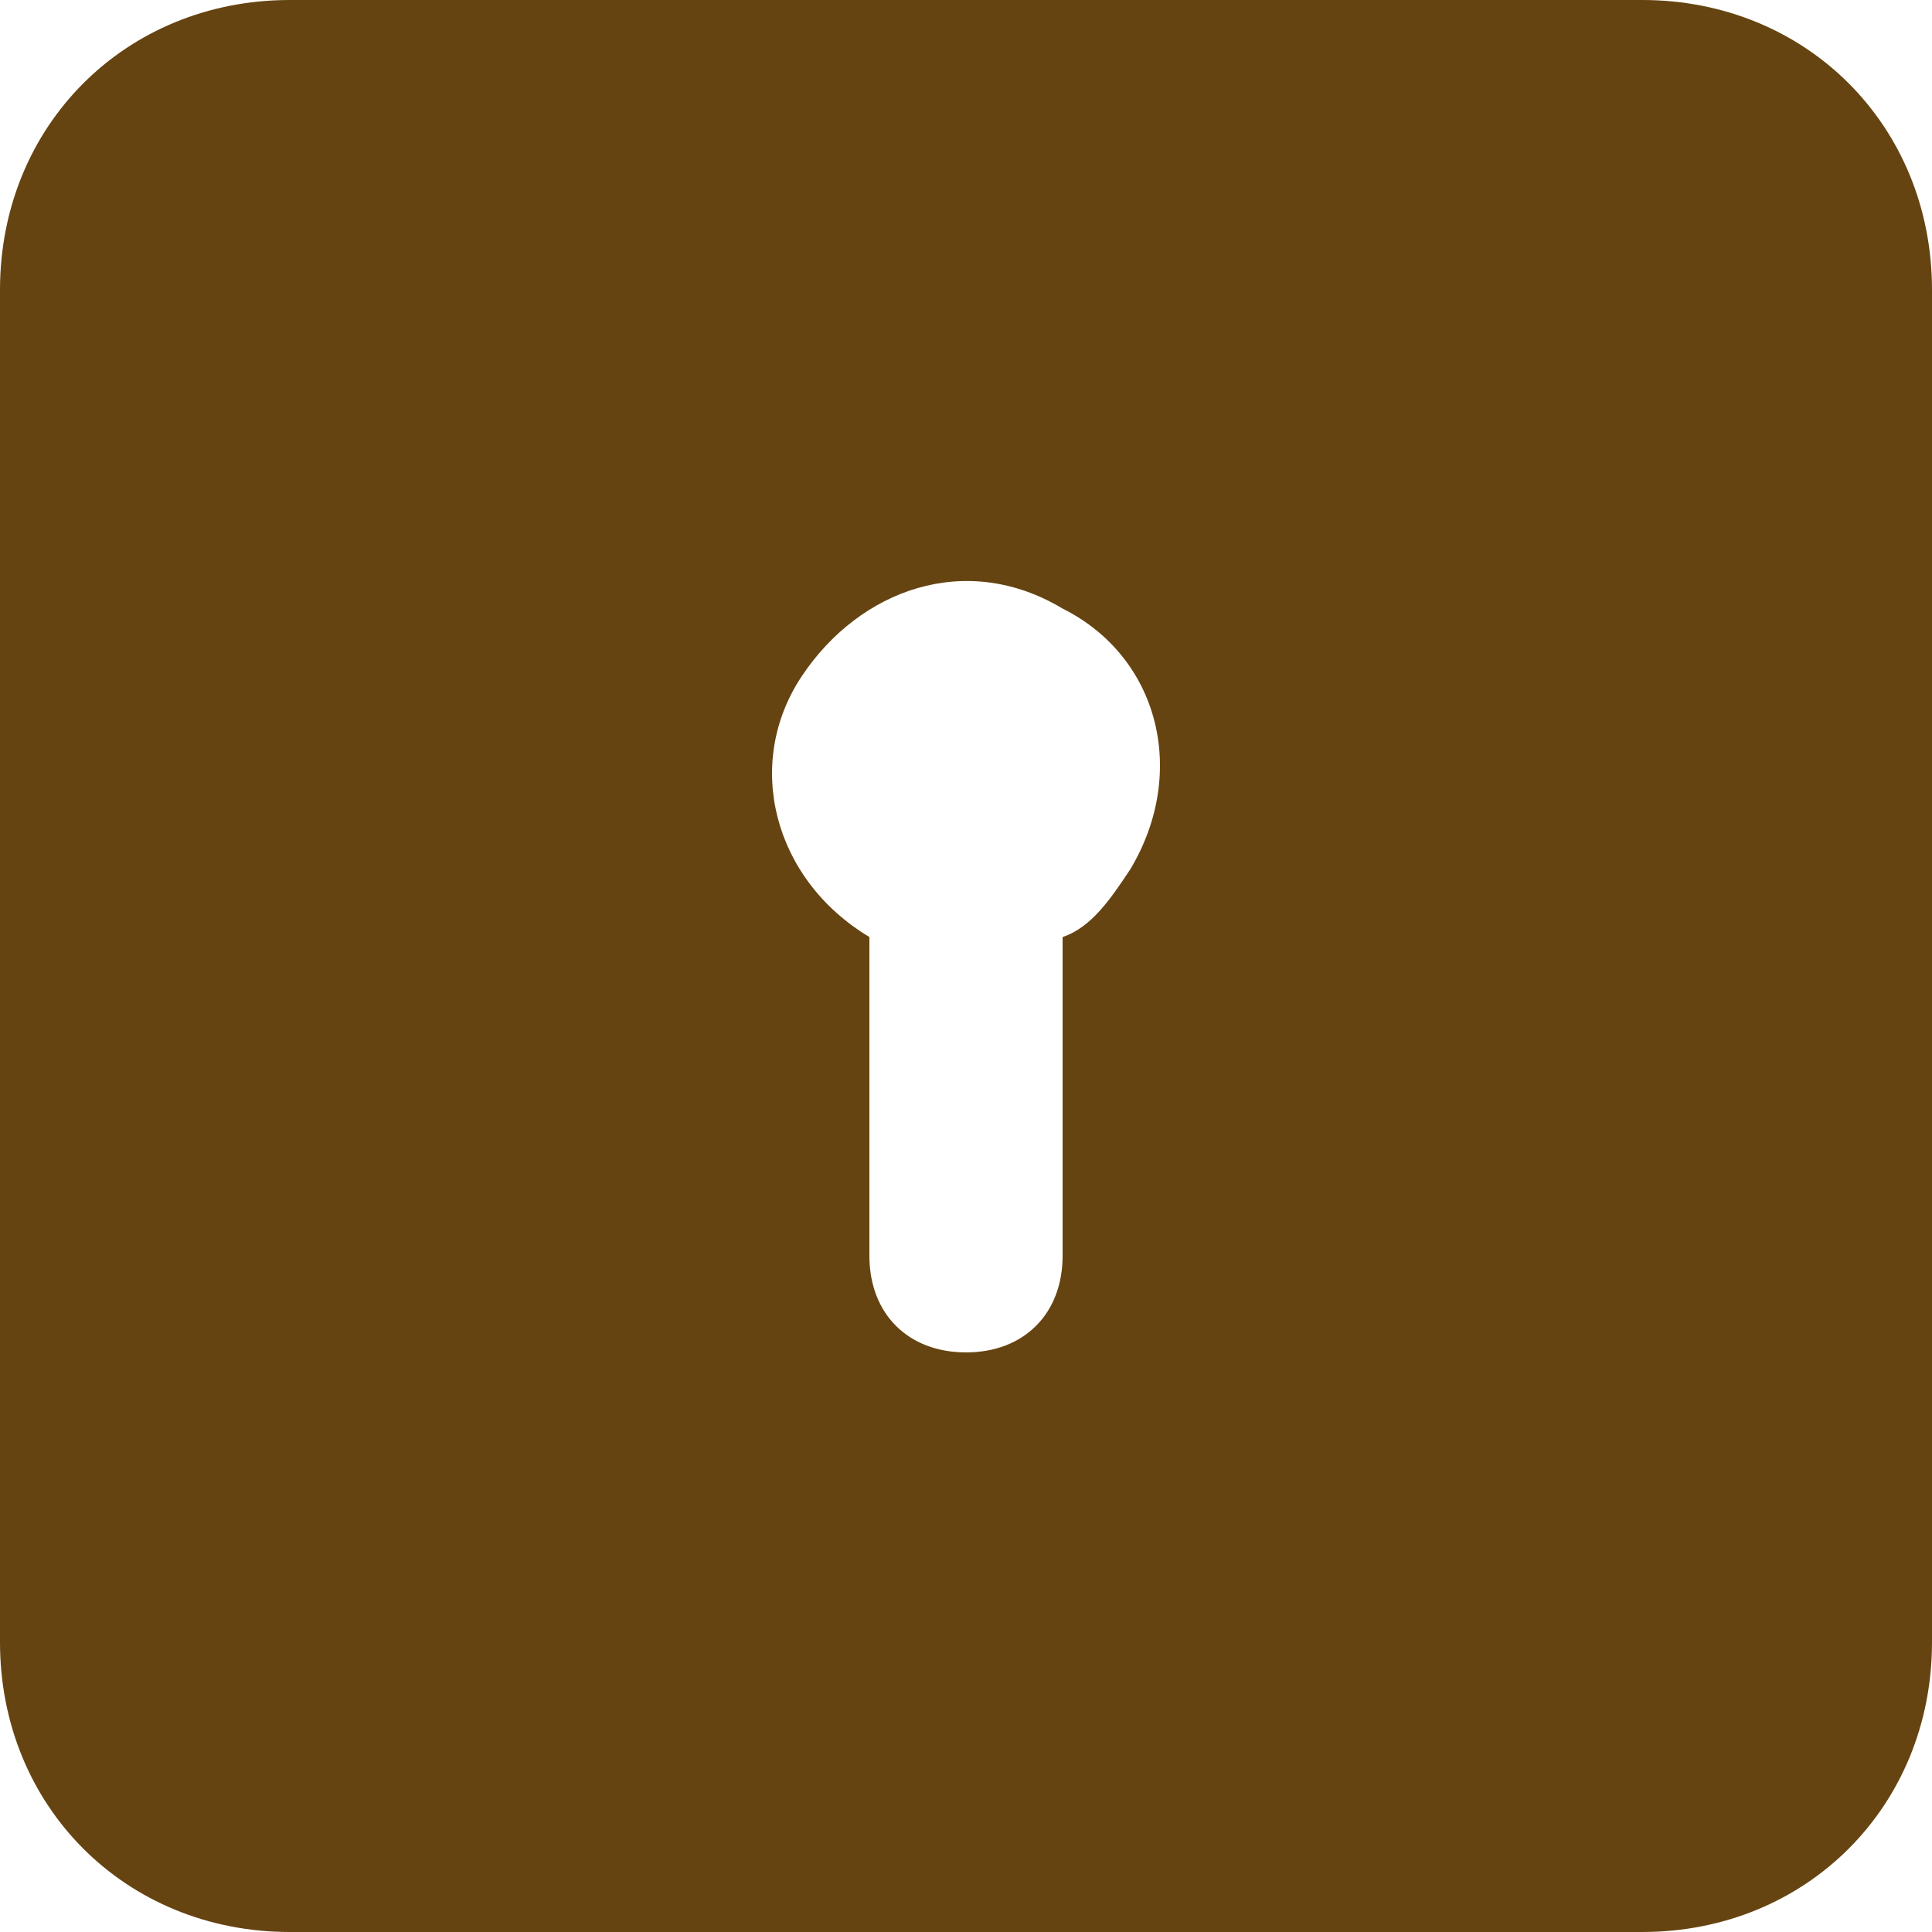 <svg width="26" height="26" viewBox="0 0 26 26" fill="none" xmlns="http://www.w3.org/2000/svg">
<path d="M22.1 -8.72119e-05H3.9C1.69 -8.72119e-05 0 1.69 0 3.9V22.1C0 24.31 1.69 26 3.9 26H22.1C24.31 26 26 24.31 26 22.1V3.9C26 1.69 24.31 -8.72119e-05 22.1 -8.72119e-05ZM15.21 11.7C14.95 12.09 14.69 12.48 14.3 12.61V16.9C14.3 17.68 13.78 18.2 13 18.2C12.22 18.2 11.7 17.68 11.7 16.9V12.61C10.4 11.83 10.01 10.27 10.79 9.1C11.57 7.93 13 7.41 14.3 8.19C15.6 8.84 15.99 10.4 15.21 11.7Z" fill="#664411"/>
</svg>

